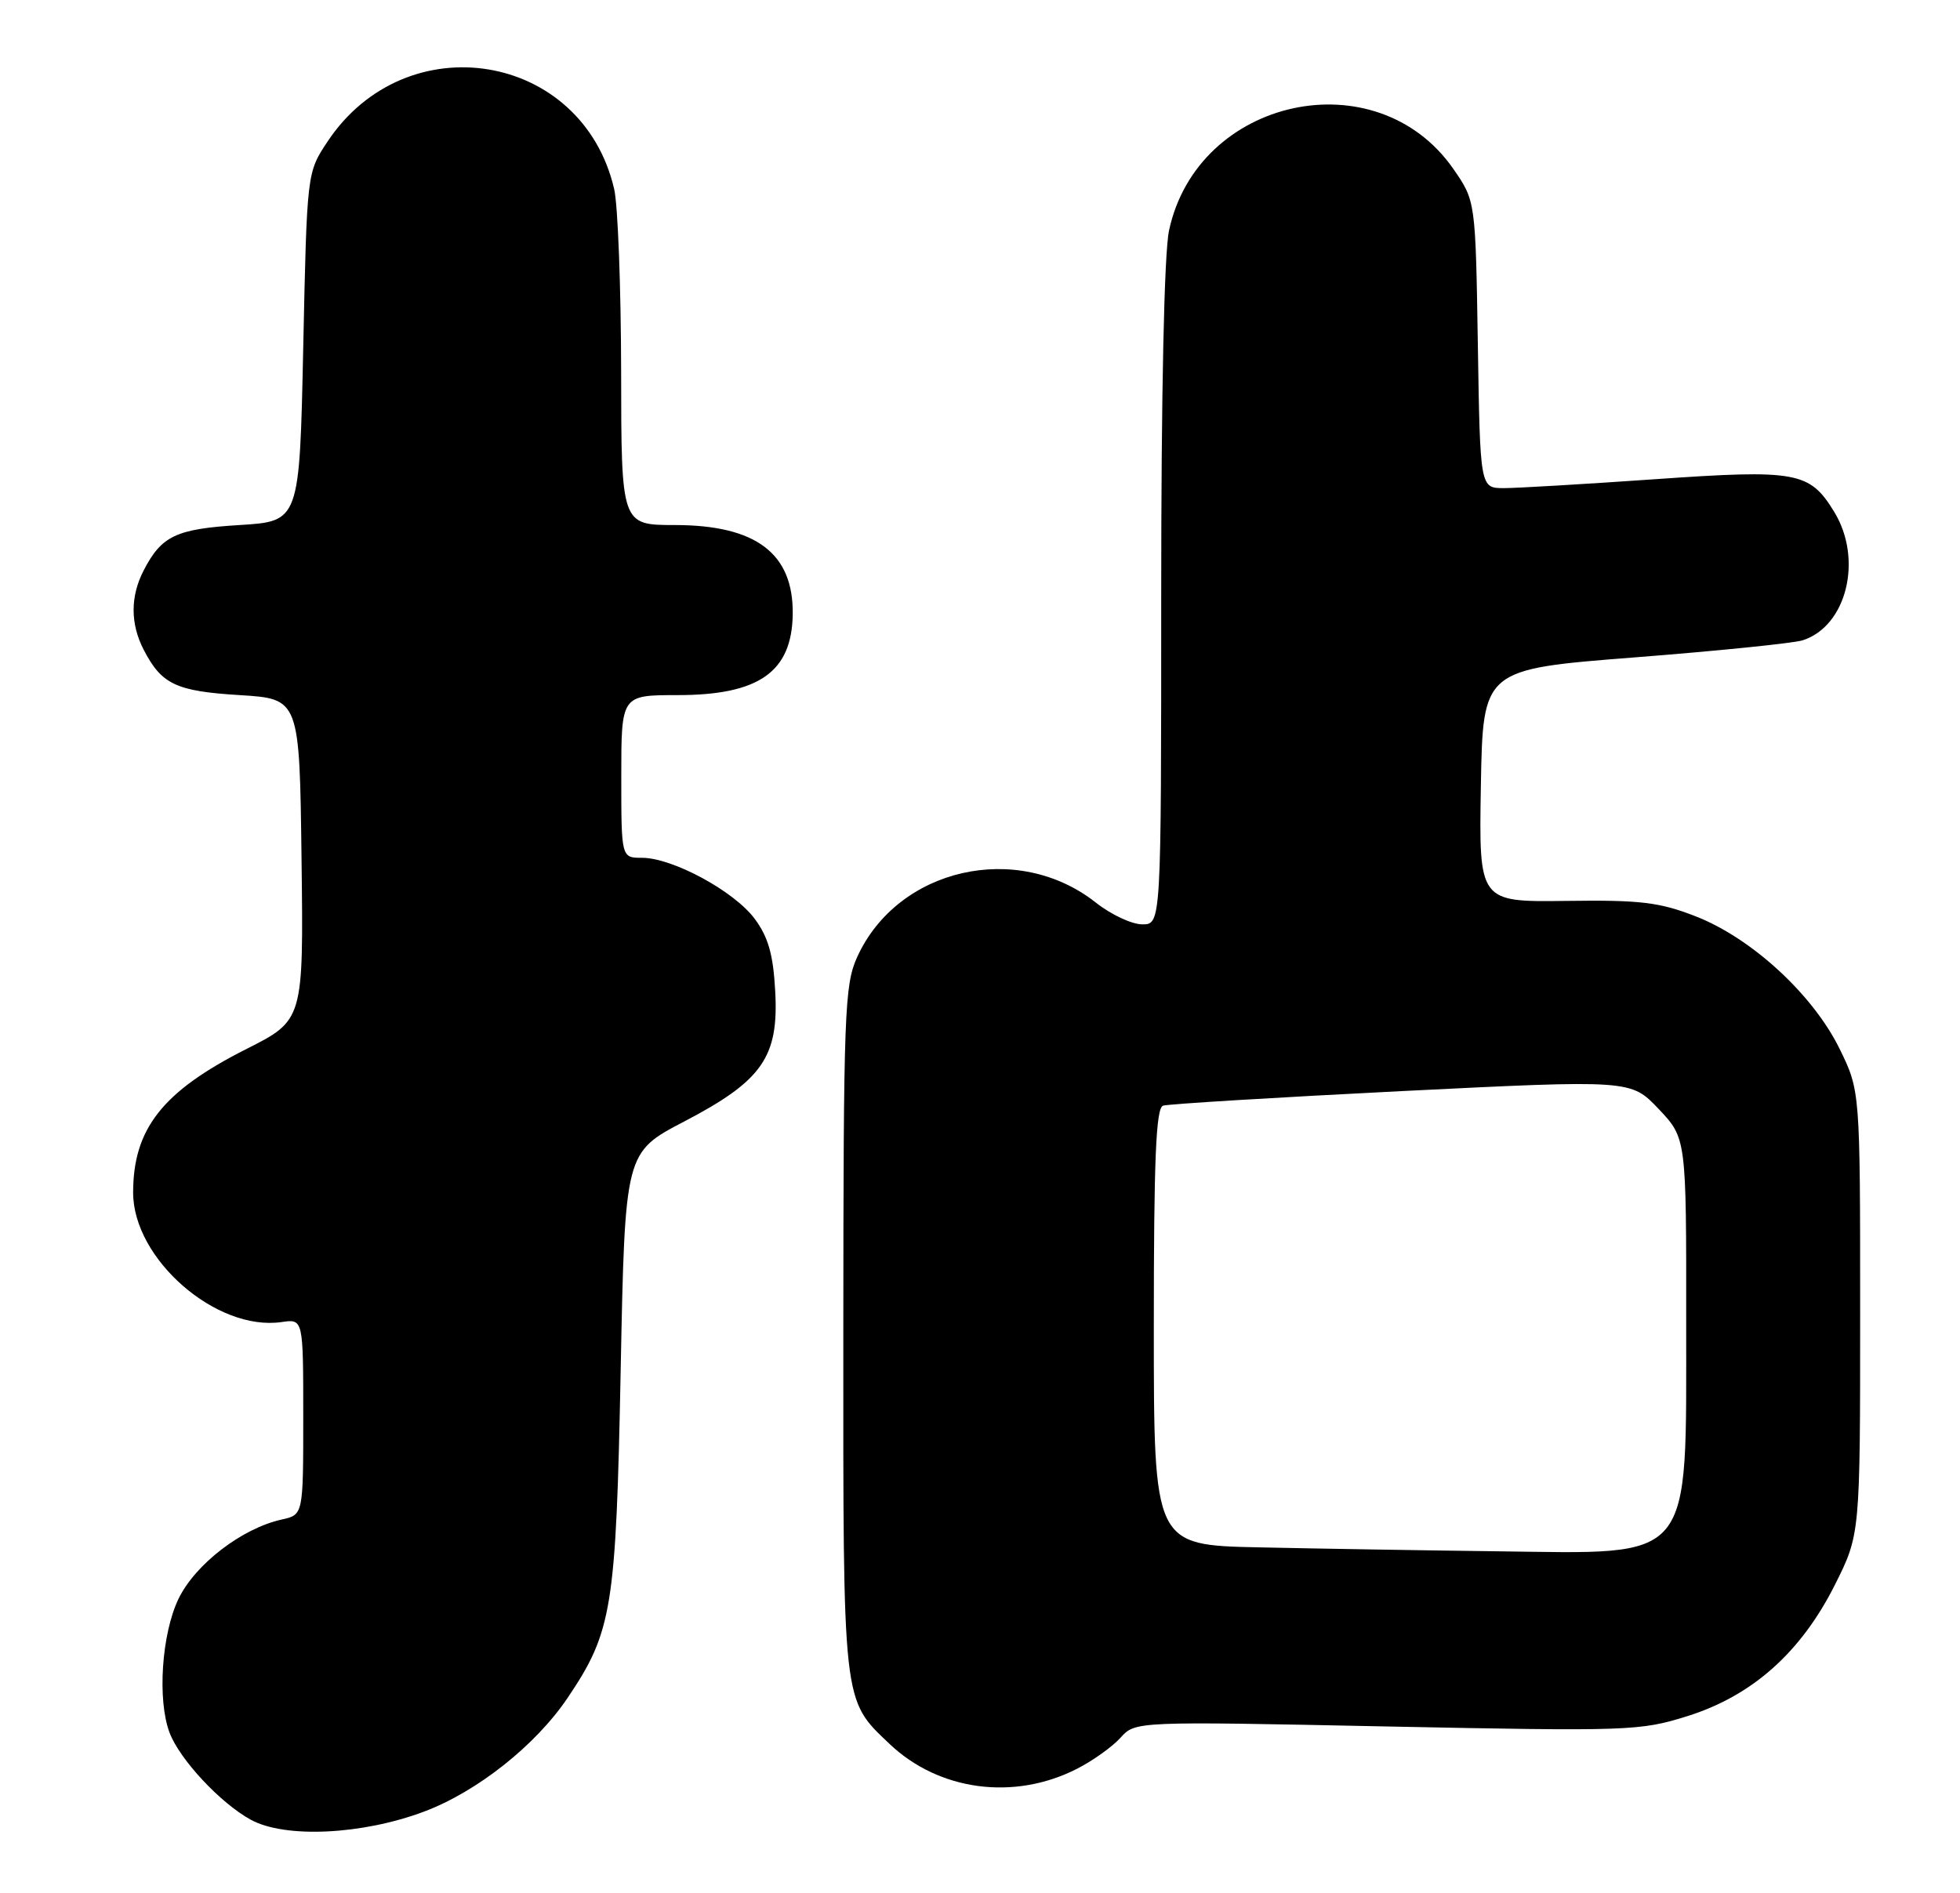 <?xml version="1.0" encoding="UTF-8" standalone="no"?>
<!DOCTYPE svg PUBLIC "-//W3C//DTD SVG 1.1//EN" "http://www.w3.org/Graphics/SVG/1.1/DTD/svg11.dtd" >
<svg xmlns="http://www.w3.org/2000/svg" xmlns:xlink="http://www.w3.org/1999/xlink" version="1.1" viewBox="0 0 265 256">
 <g >
 <path fill="currentColor"
d=" M 57.34 244.98 C 64.51 242.29 72.42 236.02 76.74 229.61 C 82.78 220.64 83.29 217.51 83.92 185.17 C 84.50 155.84 84.50 155.84 92.49 151.67 C 103.08 146.14 105.31 142.95 104.81 134.00 C 104.54 129.07 103.87 126.71 102.03 124.24 C 99.26 120.51 90.93 116.00 86.80 116.00 C 84.00 116.00 84.00 116.00 84.00 105.00 C 84.00 94.00 84.00 94.00 91.60 94.00 C 102.62 94.00 107.07 90.87 107.18 83.06 C 107.29 74.84 102.23 71.01 91.25 71.00 C 84.00 71.00 84.00 71.00 83.98 50.25 C 83.96 38.84 83.54 27.73 83.04 25.57 C 78.74 7.02 54.91 3.10 44.26 19.18 C 41.50 23.35 41.50 23.35 41.00 46.92 C 40.50 70.50 40.50 70.50 32.40 71.00 C 23.80 71.53 21.85 72.45 19.43 77.13 C 17.61 80.65 17.61 84.35 19.43 87.87 C 21.85 92.55 23.80 93.47 32.40 94.00 C 40.50 94.50 40.50 94.50 40.77 116.23 C 41.04 137.96 41.04 137.96 33.27 141.88 C 21.98 147.59 18.00 152.64 18.00 161.28 C 18.00 170.26 29.26 180.07 38.08 178.78 C 41.00 178.35 41.00 178.35 41.00 191.59 C 41.00 204.84 41.00 204.84 38.11 205.48 C 32.74 206.66 26.41 211.51 24.14 216.20 C 21.85 220.95 21.25 229.89 22.93 234.32 C 24.31 237.95 29.80 243.83 33.90 246.08 C 38.54 248.62 48.96 248.13 57.34 244.98 Z  M 145.62 239.19 C 147.76 238.10 150.40 236.21 151.50 234.99 C 153.50 232.77 153.50 232.77 187.50 233.47 C 220.23 234.13 221.75 234.08 228.15 232.07 C 236.92 229.31 243.49 223.46 248.09 214.31 C 251.50 207.50 251.50 207.50 251.50 177.50 C 251.50 147.50 251.50 147.50 248.71 141.81 C 245.11 134.48 236.81 126.85 229.25 123.91 C 224.35 122.00 221.77 121.69 211.72 121.83 C 199.95 121.98 199.95 121.98 200.22 106.24 C 200.50 90.50 200.50 90.50 221.00 88.90 C 232.28 88.02 242.50 86.98 243.72 86.59 C 249.68 84.69 251.91 75.64 248.00 69.23 C 244.67 63.78 242.96 63.46 223.68 64.81 C 214.23 65.47 205.06 66.01 203.31 66.01 C 200.12 66.00 200.12 66.00 199.81 46.58 C 199.50 27.17 199.50 27.17 196.49 22.83 C 186.11 7.91 161.92 13.16 158.06 31.16 C 157.40 34.22 157.00 53.04 157.00 80.55 C 157.00 125.00 157.00 125.00 154.44 125.00 C 153.03 125.00 150.22 123.68 148.19 122.08 C 137.57 113.67 121.37 117.36 115.89 129.43 C 114.18 133.20 114.04 136.92 114.02 179.78 C 114.00 230.75 113.89 229.77 120.26 235.82 C 126.94 242.18 137.11 243.54 145.62 239.19 Z  M 170.25 209.25 C 156.00 208.95 156.00 208.95 156.00 179.44 C 156.00 156.73 156.29 149.84 157.25 149.52 C 157.94 149.29 172.45 148.41 189.50 147.55 C 220.50 146.01 220.50 146.01 224.25 149.96 C 228.00 153.92 228.00 153.92 227.98 178.71 C 227.95 211.71 229.27 210.11 202.32 209.78 C 192.52 209.66 178.09 209.42 170.25 209.25 Z "/>
</g>
</svg>